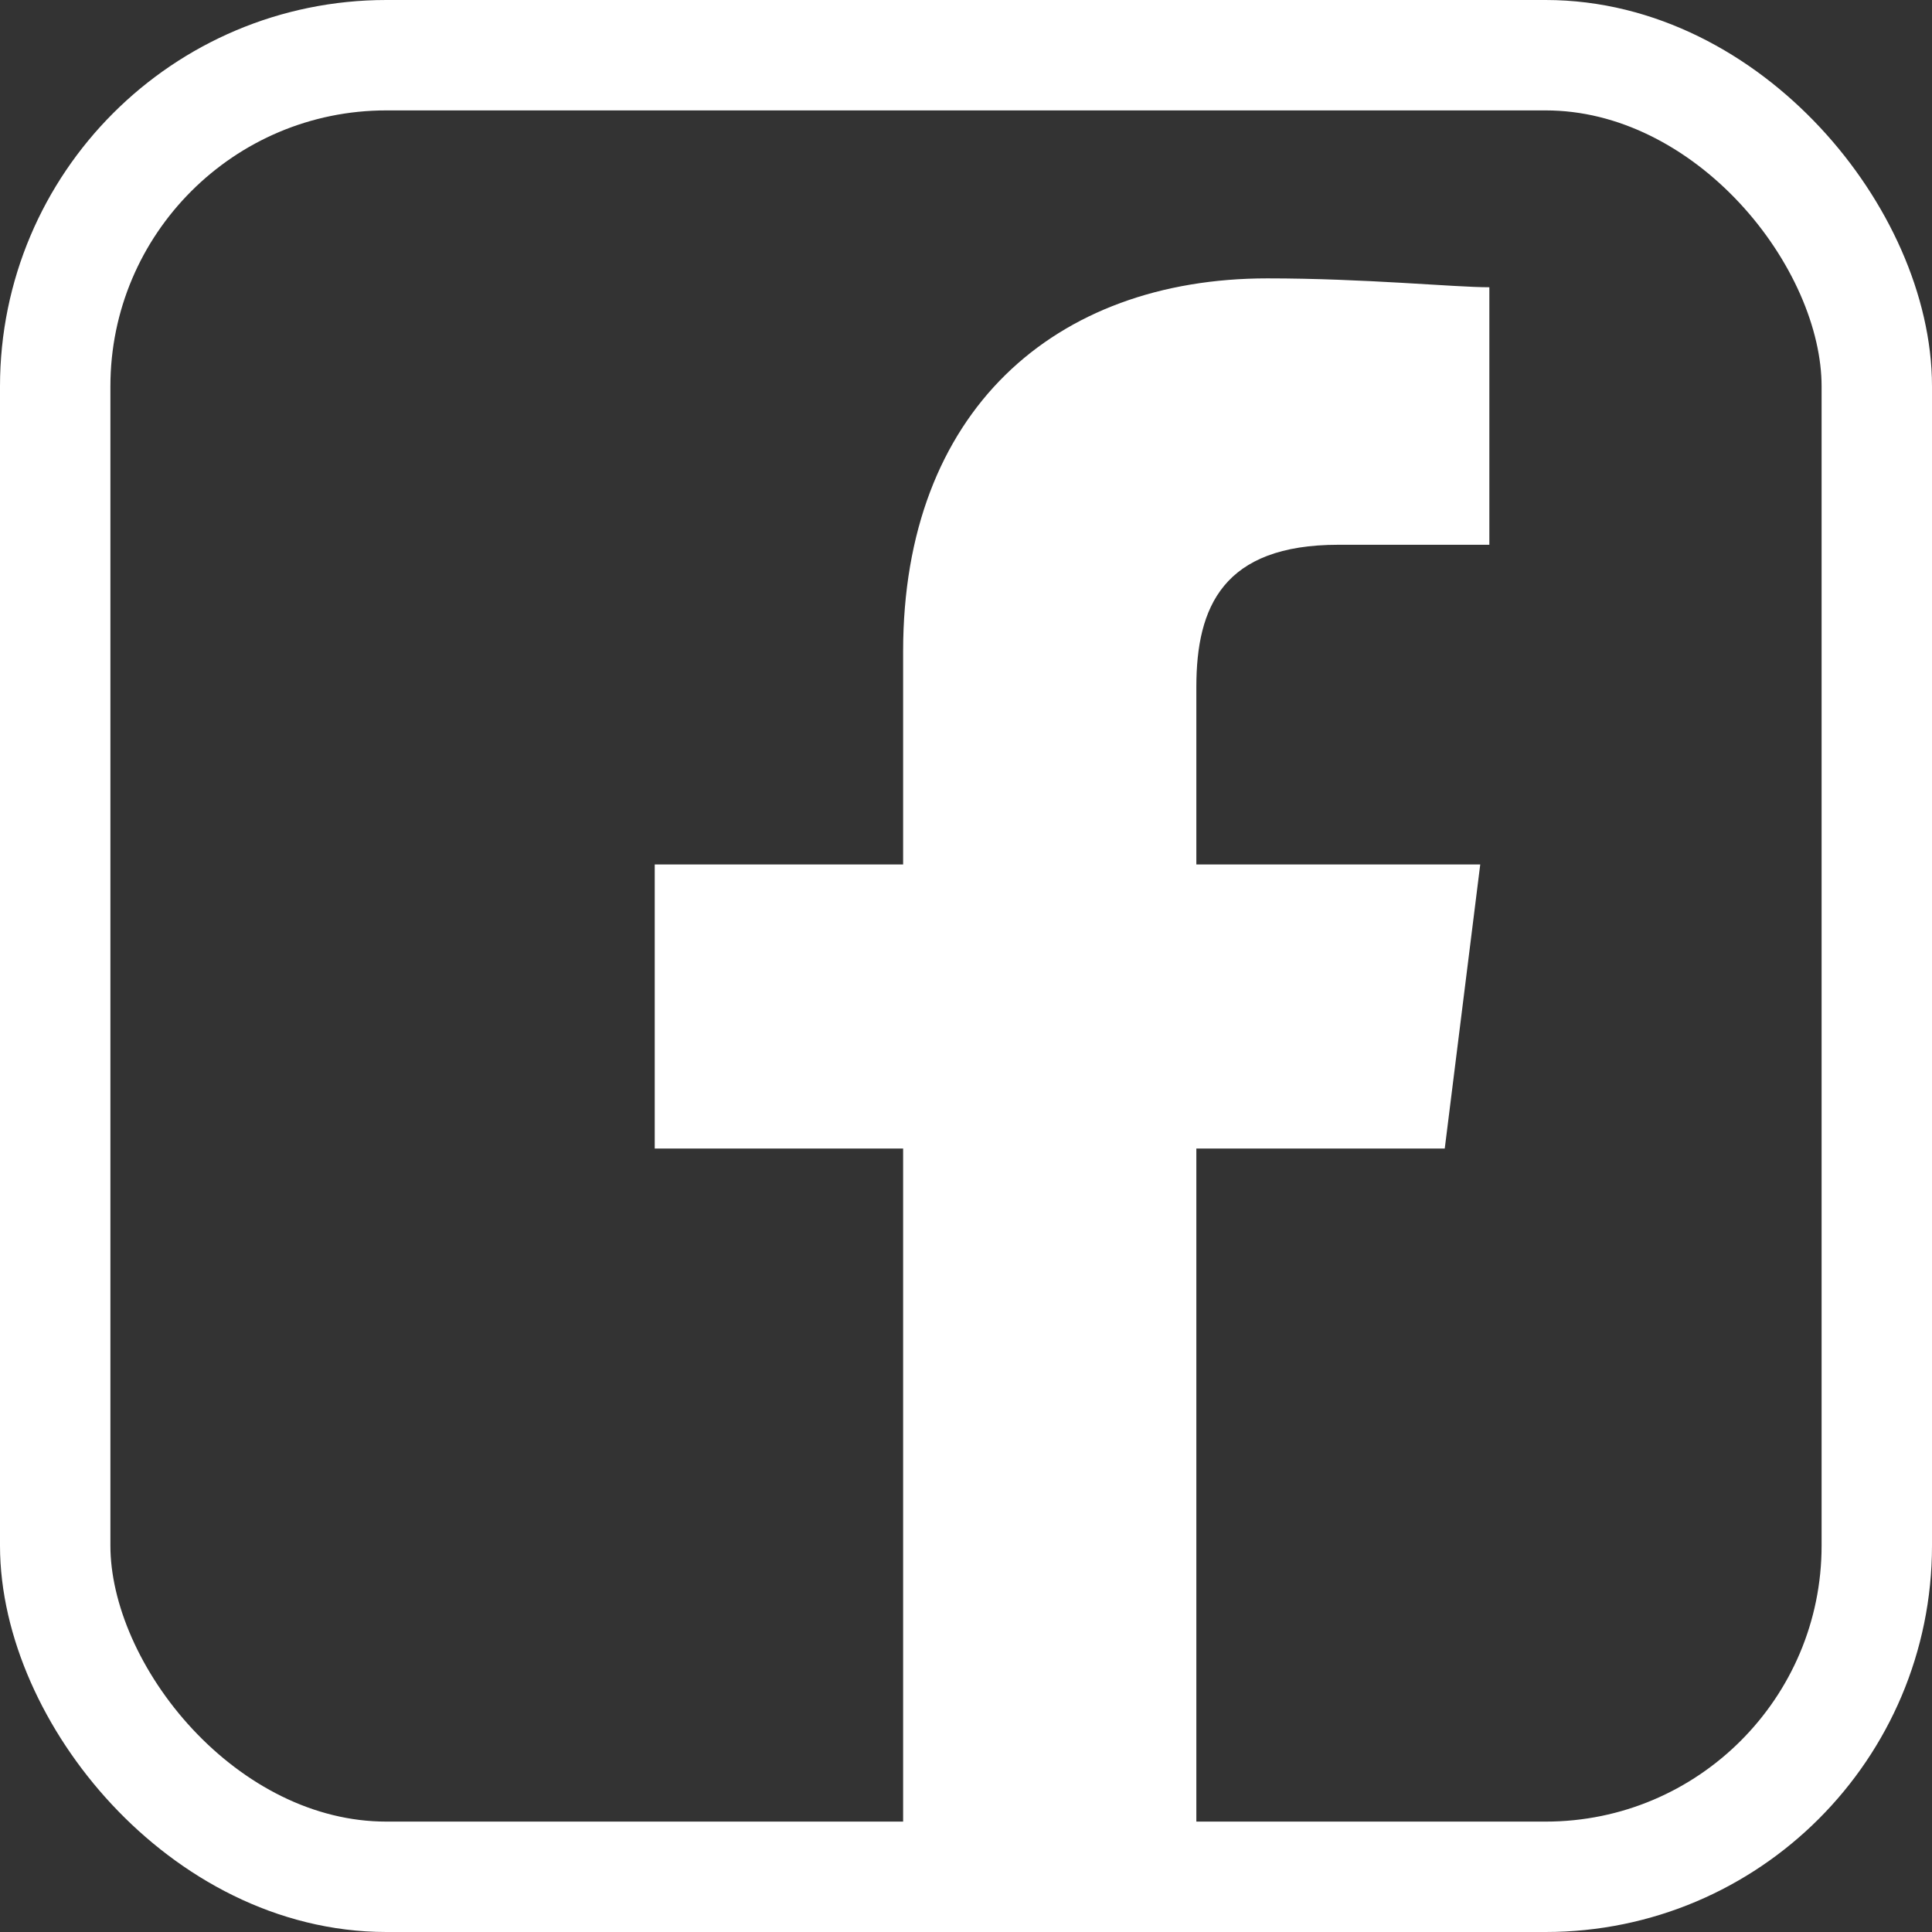<svg xmlns="http://www.w3.org/2000/svg" width="35" height="35" viewBox="0 0 35 35">
  <rect x="0" y="0" width="35" height="35" fill="#333333" stroke="none"/>
  <g id="Grupo_1090" data-name="Grupo 1090" transform="translate(0.338 0.276)">
    <rect id="Rectángulo_392" data-name="Rectángulo 392" width="29.866" height="29.866" transform="translate(4.285 4.766)" fill="none"/>
    <path id="Trazado_1" data-name="Trazado 1" d="M89.812,28.954V15.764h4.5l.643-5.147H89.812V7.4c0-1.448.483-2.574,2.574-2.574H95.12V.161C94.477.161,92.868,0,91.1,0c-3.861,0-6.6,2.413-6.6,6.756v3.861H80v5.147h4.5v13.19Z" transform="translate(-68.477 4.767)" fill="#fff" fill-rule="evenodd"/>
    <g id="Rectángulo_589" data-name="Rectángulo 589" transform="translate(-0.338 -0.276)" fill="none" stroke="#fff" stroke-width="2">
      <rect width="35" height="35" rx="7" stroke="none"/>
      <rect x="1" y="1" width="33" height="33" rx="6" fill="none"/>
    </g>
  </g>
</svg>
